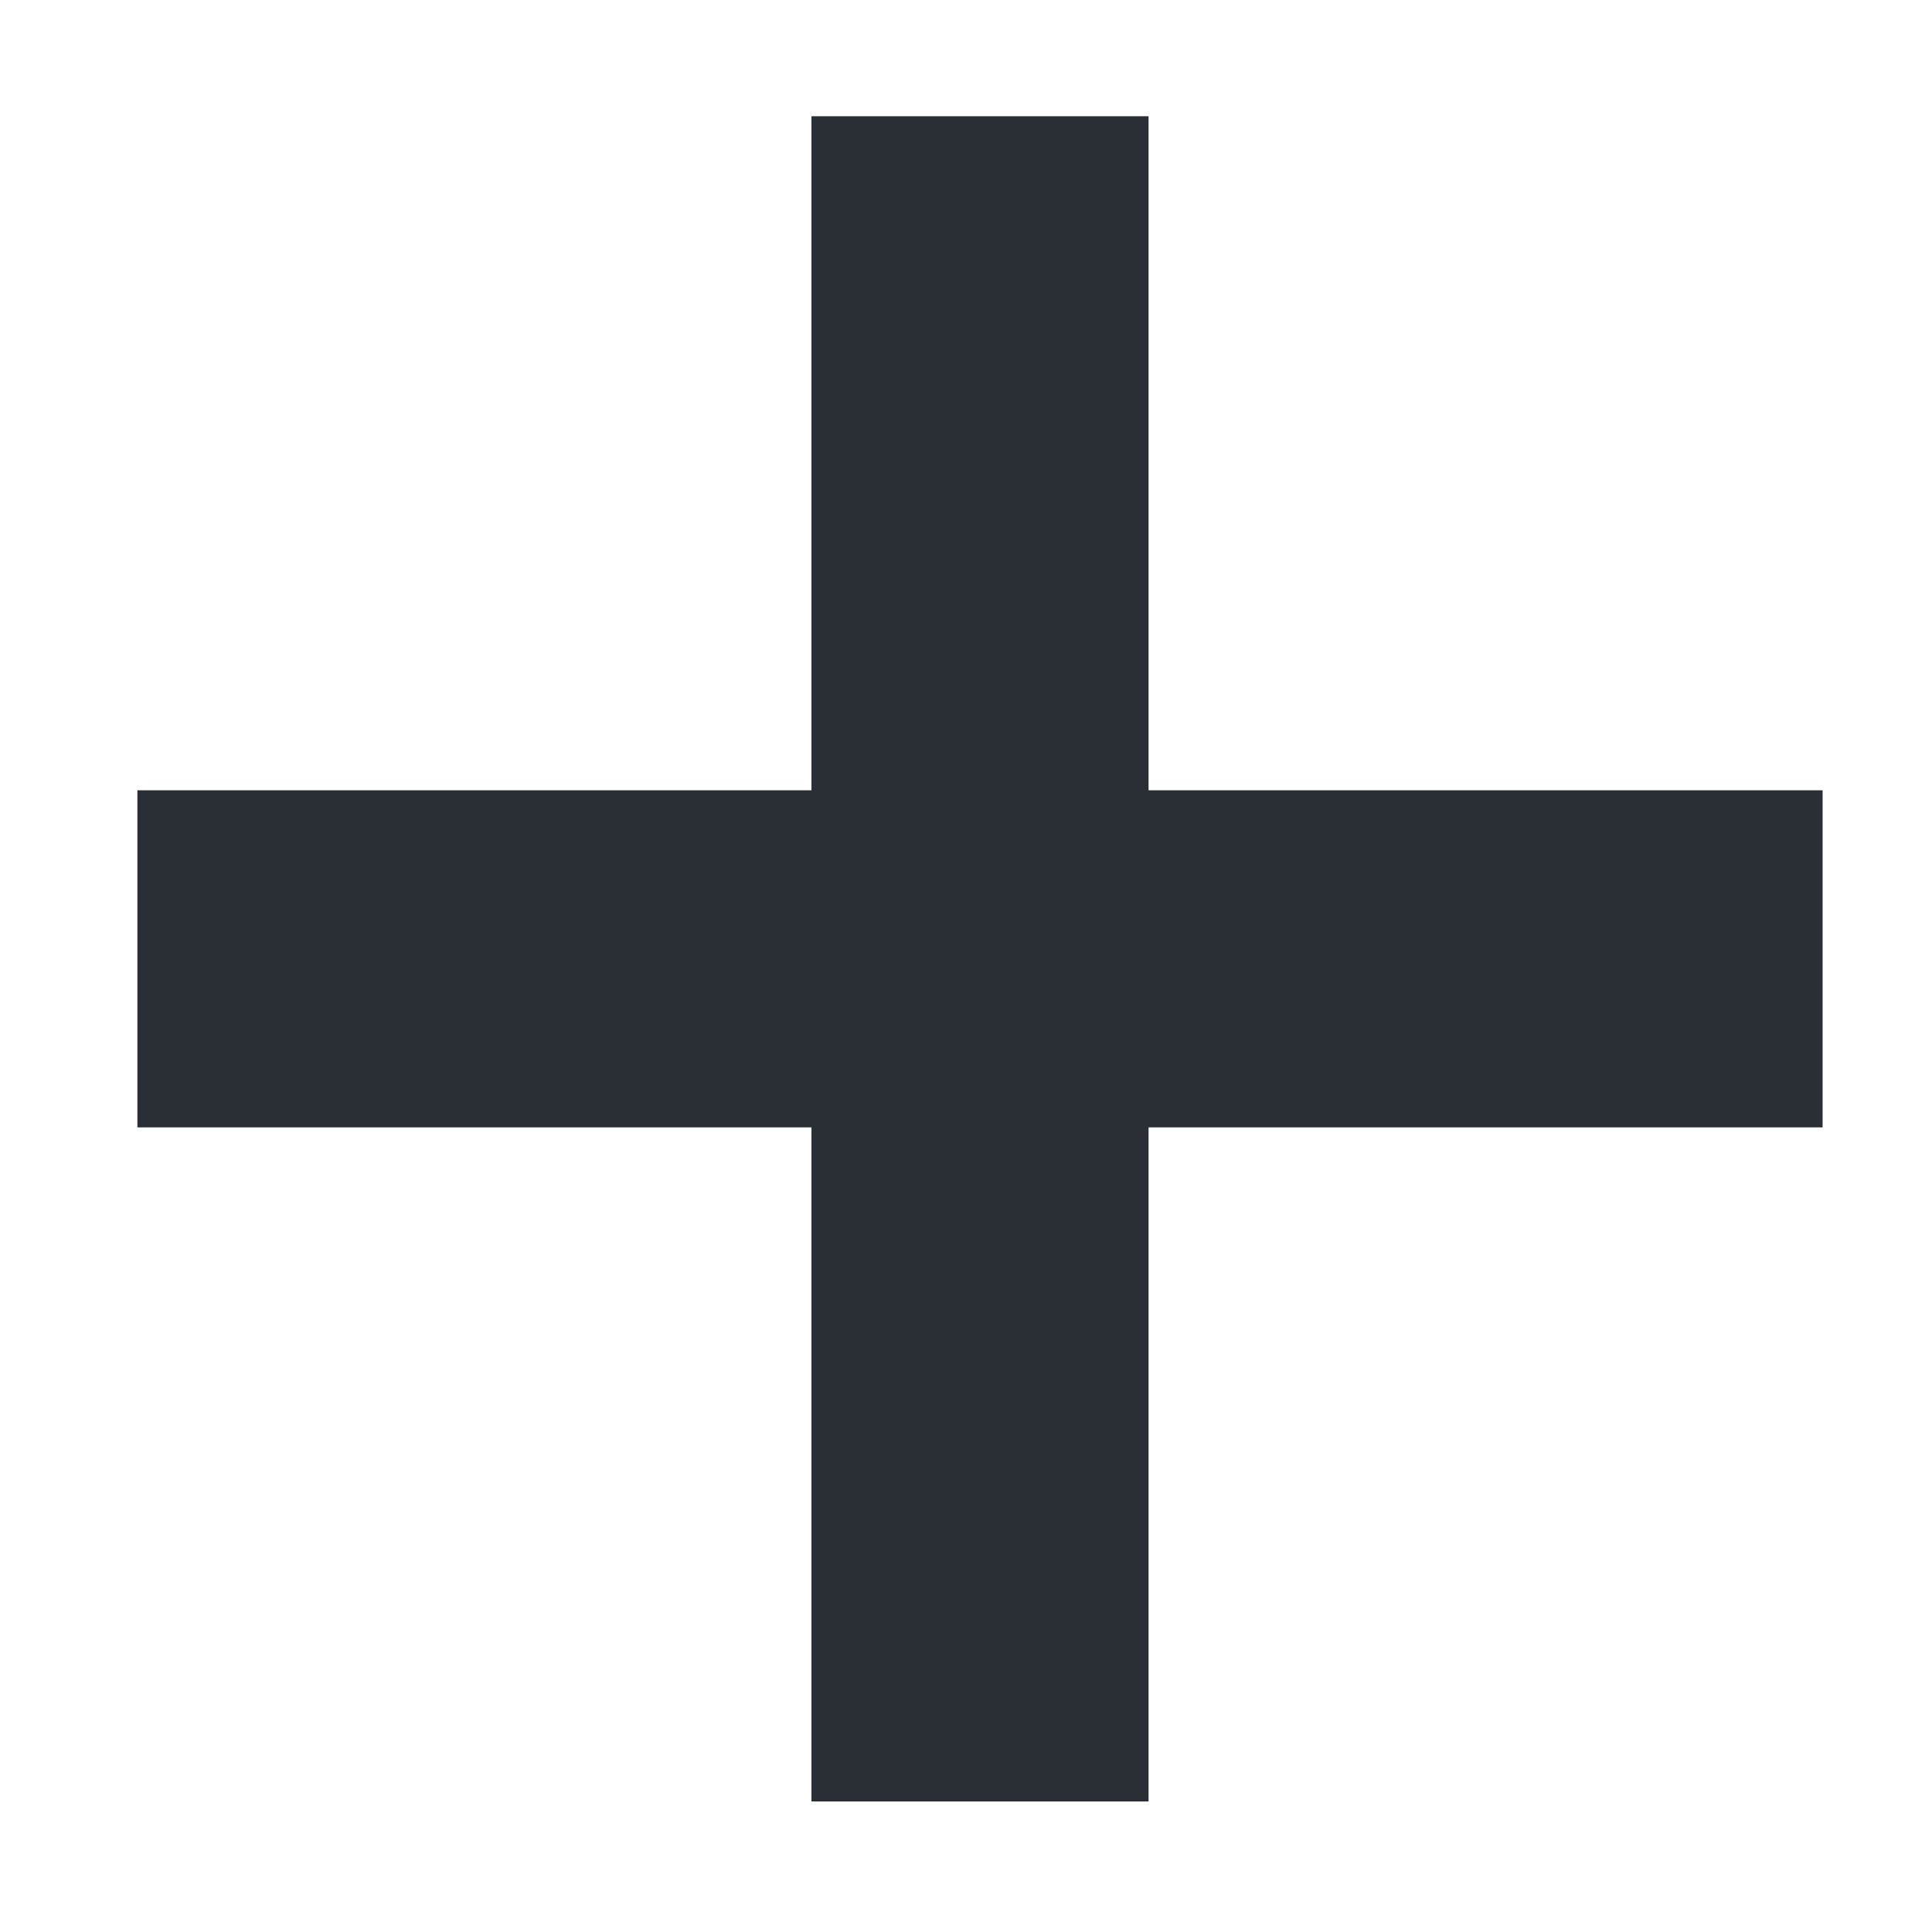 <?xml version="1.0" encoding="utf-8"?>
<!-- Generator: Adobe Illustrator 16.0.4, SVG Export Plug-In . SVG Version: 6.00 Build 0)  -->
<!DOCTYPE svg PUBLIC "-//W3C//DTD SVG 1.1//EN" "http://www.w3.org/Graphics/SVG/1.1/DTD/svg11.dtd">
<svg version="1.1" id="Layer_1" xmlns="http://www.w3.org/2000/svg" xmlns:xlink="http://www.w3.org/1999/xlink" x="0px" y="0px"
	 width="161px" height="161px" viewBox="0 0 161 161" enable-background="new 0 0 161 161" xml:space="preserve">
<g display="none">
	<rect x="0.5" y="0.5" display="inline" fill="none" stroke="#B7B7B7" stroke-miterlimit="10" width="160" height="160"/>
	<line display="inline" fill="none" stroke="#B7B7B7" stroke-miterlimit="10" x1="161" y1="9.5" x2="1" y2="9.5"/>
	<line display="inline" fill="none" stroke="#B7B7B7" stroke-miterlimit="10" x1="161" y1="18.5" x2="1" y2="18.5"/>
	<line display="inline" fill="none" stroke="#B7B7B7" stroke-miterlimit="10" x1="161" y1="28.5" x2="1" y2="28.5"/>
	<line display="inline" fill="none" stroke="#B7B7B7" stroke-miterlimit="10" x1="161" y1="37.5" x2="1" y2="37.5"/>
	<line display="inline" fill="none" stroke="#B7B7B7" stroke-miterlimit="10" x1="161" y1="47.5" x2="1" y2="47.5"/>
	<line display="inline" fill="none" stroke="#B7B7B7" stroke-miterlimit="10" x1="161" y1="56.5" x2="1" y2="56.5"/>
	<line display="inline" fill="none" stroke="#B7B7B7" stroke-miterlimit="10" x1="161" y1="65.5" x2="1" y2="65.5"/>
	<line display="inline" fill="none" stroke="#B7B7B7" stroke-miterlimit="10" x1="161" y1="75.5" x2="1" y2="75.5"/>
	<line display="inline" fill="none" stroke="#B7B7B7" stroke-miterlimit="10" x1="161" y1="84.5" x2="1" y2="84.5"/>
	<line display="inline" fill="none" stroke="#B7B7B7" stroke-miterlimit="10" x1="161" y1="94.5" x2="1" y2="94.5"/>
	<line display="inline" fill="none" stroke="#B7B7B7" stroke-miterlimit="10" x1="161" y1="103.5" x2="1" y2="103.5"/>
	<line display="inline" fill="none" stroke="#B7B7B7" stroke-miterlimit="10" x1="161" y1="112.5" x2="1" y2="112.5"/>
	<line display="inline" fill="none" stroke="#B7B7B7" stroke-miterlimit="10" x1="161" y1="122.5" x2="1" y2="122.5"/>
	<line display="inline" fill="none" stroke="#B7B7B7" stroke-miterlimit="10" x1="161" y1="131.5" x2="1" y2="131.5"/>
	<line display="inline" fill="none" stroke="#B7B7B7" stroke-miterlimit="10" x1="161" y1="141.5" x2="1" y2="141.5"/>
	<line display="inline" fill="none" stroke="#B7B7B7" stroke-miterlimit="10" x1="161" y1="150.5" x2="1" y2="150.5"/>
	<line display="inline" fill="none" stroke="#B7B7B7" stroke-miterlimit="10" x1="10.5" y1="160" x2="10.5" y2="0"/>
	<line display="inline" fill="none" stroke="#B7B7B7" stroke-miterlimit="10" x1="19.5" y1="160" x2="19.5" y2="0"/>
	<line display="inline" fill="none" stroke="#B7B7B7" stroke-miterlimit="10" x1="29.5" y1="160" x2="29.5" y2="0"/>
	<line display="inline" fill="none" stroke="#B7B7B7" stroke-miterlimit="10" x1="38.5" y1="160" x2="38.5" y2="0"/>
	<line display="inline" fill="none" stroke="#B7B7B7" stroke-miterlimit="10" x1="48.5" y1="160" x2="48.5" y2="0"/>
	<line display="inline" fill="none" stroke="#B7B7B7" stroke-miterlimit="10" x1="57.5" y1="160" x2="57.5" y2="0"/>
	<line display="inline" fill="none" stroke="#B7B7B7" stroke-miterlimit="10" x1="66.5" y1="160" x2="66.5" y2="0"/>
	<line display="inline" fill="none" stroke="#B7B7B7" stroke-miterlimit="10" x1="76.5" y1="160" x2="76.5" y2="0"/>
	<line display="inline" fill="none" stroke="#B7B7B7" stroke-miterlimit="10" x1="85.5" y1="160" x2="85.5" y2="0"/>
	<line display="inline" fill="none" stroke="#B7B7B7" stroke-miterlimit="10" x1="95.5" y1="160" x2="95.5" y2="0"/>
	<line display="inline" fill="none" stroke="#B7B7B7" stroke-miterlimit="10" x1="104.5" y1="160" x2="104.5" y2="0"/>
	<line display="inline" fill="none" stroke="#B7B7B7" stroke-miterlimit="10" x1="113.5" y1="160" x2="113.5" y2="0"/>
	<line display="inline" fill="none" stroke="#B7B7B7" stroke-miterlimit="10" x1="123.5" y1="160" x2="123.5" y2="0"/>
	<line display="inline" fill="none" stroke="#B7B7B7" stroke-miterlimit="10" x1="132.5" y1="160" x2="132.5" y2="0"/>
	<line display="inline" fill="none" stroke="#B7B7B7" stroke-miterlimit="10" x1="142.5" y1="160" x2="142.5" y2="0"/>
	<line display="inline" fill="none" stroke="#B7B7B7" stroke-miterlimit="10" x1="151.5" y1="160" x2="151.5" y2="0"/>
</g>
<polygon fill="#292F34" points="151.884,65.857 95.713,65.857 95.713,9.687 67.622,9.687 67.622,65.857 11.448,65.857 
	11.448,93.947 67.622,93.947 67.622,150.123 95.713,150.123 95.713,93.947 151.884,93.947 "/>
</svg>
